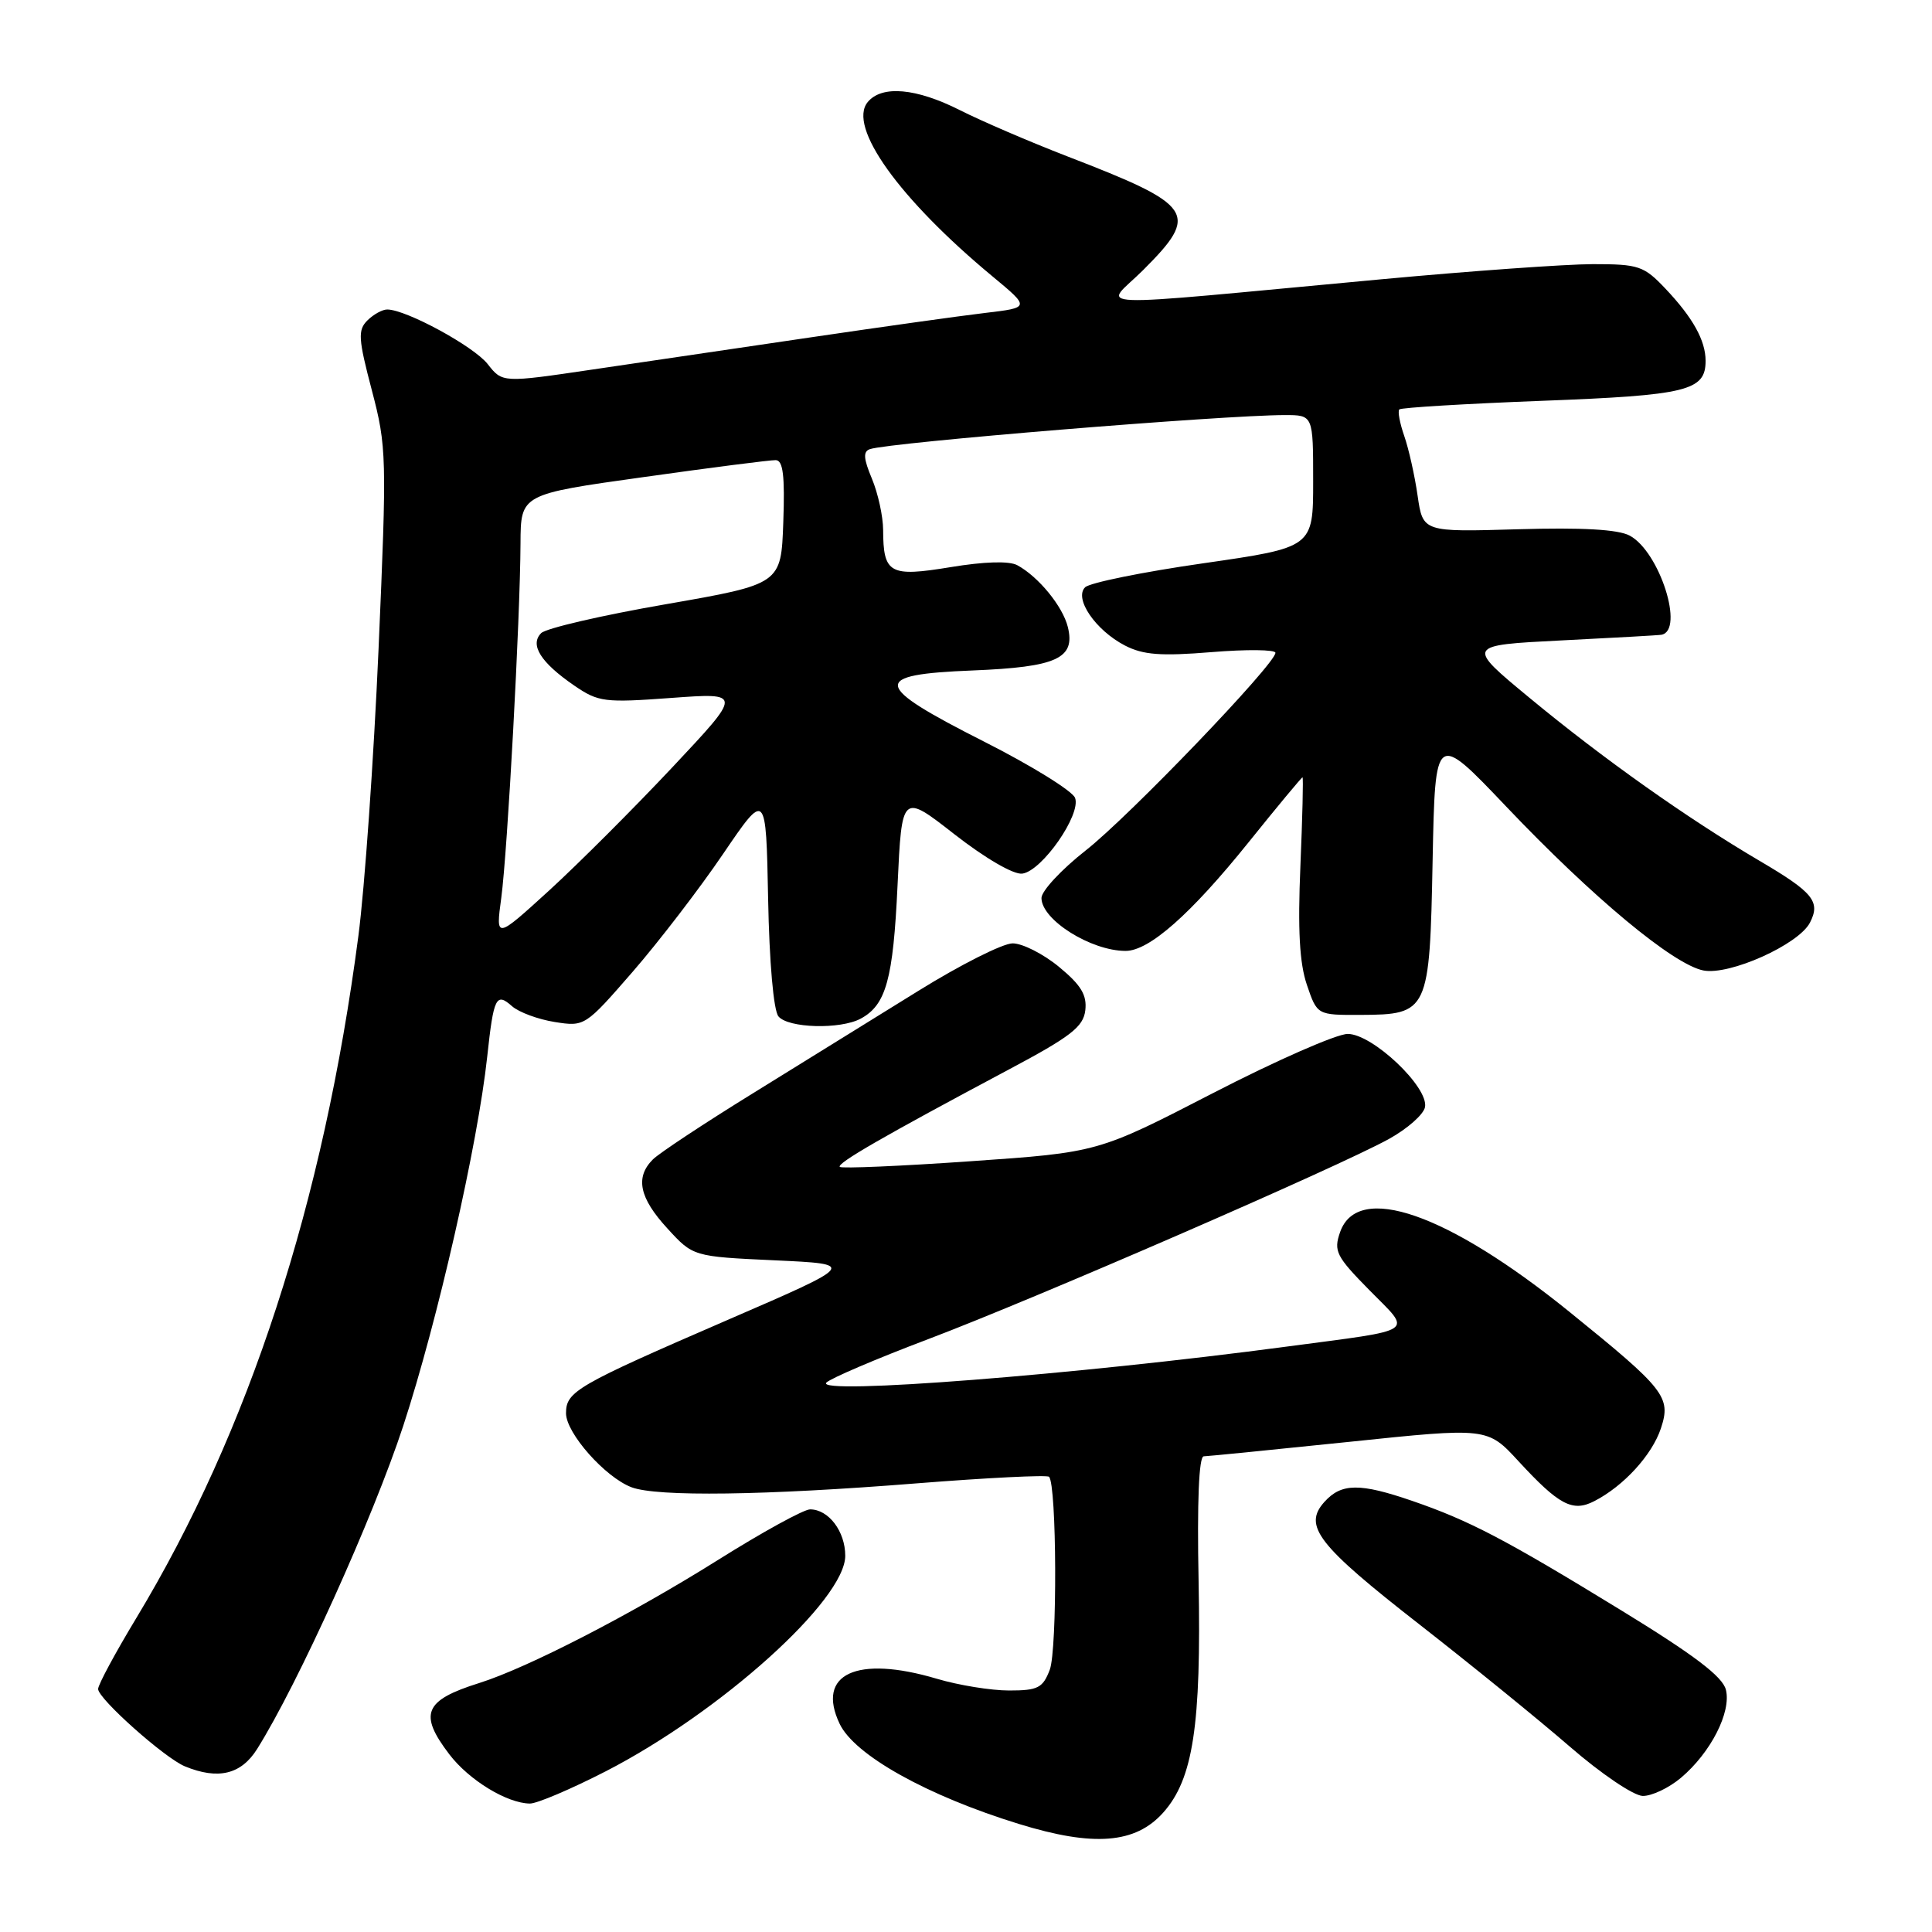 <?xml version="1.0" encoding="UTF-8" standalone="no"?>
<!DOCTYPE svg PUBLIC "-//W3C//DTD SVG 1.1//EN" "http://www.w3.org/Graphics/SVG/1.1/DTD/svg11.dtd" >
<svg xmlns="http://www.w3.org/2000/svg" xmlns:xlink="http://www.w3.org/1999/xlink" version="1.1" viewBox="0 0 256 256">
 <g >
 <path fill="currentColor"
d=" M 154.13 240.18 C 158.10 235.74 159.18 228.62 158.82 209.51 C 158.61 198.97 158.86 192.99 159.50 192.97 C 160.05 192.96 168.73 192.09 178.80 191.05 C 197.09 189.14 197.09 189.14 201.23 193.64 C 206.58 199.44 208.38 200.39 211.25 198.91 C 215.15 196.91 218.91 192.79 220.08 189.26 C 221.45 185.12 220.64 184.09 208.00 173.86 C 191.80 160.75 179.90 156.61 177.57 163.26 C 176.69 165.78 177.05 166.48 181.46 170.96 C 187.13 176.72 188.04 176.10 170.50 178.43 C 142.52 182.16 107.88 184.87 109.50 183.20 C 110.05 182.64 116.12 180.04 123.00 177.44 C 137.12 172.10 177.30 154.64 184.04 150.92 C 186.48 149.57 188.63 147.68 188.82 146.70 C 189.33 144.07 181.87 137.00 178.58 137.00 C 177.12 137.00 169.08 140.53 160.71 144.85 C 145.50 152.70 145.50 152.70 128.61 153.87 C 119.32 154.52 111.52 154.85 111.28 154.62 C 110.82 154.16 117.09 150.55 133.50 141.81 C 141.90 137.35 143.55 136.07 143.81 133.86 C 144.04 131.84 143.24 130.52 140.33 128.12 C 138.25 126.40 135.48 125.00 134.18 125.00 C 132.88 125.00 127.25 127.84 121.66 131.31 C 116.07 134.77 106.22 140.88 99.76 144.87 C 93.30 148.86 87.34 152.80 86.51 153.63 C 84.14 156.00 84.71 158.72 88.42 162.76 C 91.84 166.50 91.84 166.50 102.67 167.00 C 113.50 167.50 113.50 167.50 96.50 174.86 C 76.35 183.59 75.00 184.37 75.00 187.27 C 75.01 189.90 80.18 195.74 83.68 197.07 C 87.06 198.35 101.33 198.16 121.50 196.55 C 130.85 195.81 138.72 195.42 139.00 195.68 C 140.03 196.67 140.11 218.59 139.10 221.25 C 138.18 223.67 137.52 224.00 133.71 224.00 C 131.32 224.00 127.00 223.30 124.12 222.44 C 113.51 219.29 108.11 221.81 111.26 228.42 C 113.24 232.57 122.83 237.93 135.00 241.68 C 144.91 244.74 150.45 244.30 154.13 240.18 Z  M 80.28 234.70 C 95.49 226.87 112.00 212.01 112.00 206.15 C 112.00 202.91 109.79 200.00 107.34 200.00 C 106.50 200.00 101.02 203.01 95.16 206.69 C 83.66 213.91 69.92 220.99 63.50 223.01 C 56.20 225.30 55.45 227.10 59.54 232.46 C 62.14 235.87 67.16 238.94 70.21 238.98 C 71.15 238.99 75.68 237.06 80.28 234.70 Z  M 222.72 235.58 C 226.68 232.25 229.43 226.86 228.69 223.90 C 228.25 222.15 224.49 219.30 214.79 213.36 C 199.46 203.97 194.70 201.48 187.14 198.88 C 180.19 196.49 177.75 196.51 175.50 199.00 C 172.62 202.19 174.57 204.71 188.15 215.30 C 194.94 220.60 203.88 227.86 208.00 231.43 C 212.16 235.04 216.47 237.95 217.67 237.97 C 218.87 237.99 221.14 236.91 222.72 235.58 Z  M 34.07 231.75 C 39.48 223.13 49.44 201.10 53.43 188.94 C 57.98 175.06 63.31 151.62 64.56 140.00 C 65.41 132.12 65.74 131.46 67.85 133.33 C 68.76 134.13 71.30 135.07 73.50 135.42 C 77.47 136.05 77.55 135.99 83.82 128.78 C 87.30 124.77 92.70 117.74 95.82 113.14 C 101.50 104.79 101.50 104.79 101.78 119.08 C 101.94 127.53 102.50 133.90 103.15 134.68 C 104.45 136.24 111.33 136.43 114.04 134.98 C 117.41 133.17 118.35 129.77 118.93 117.30 C 119.50 105.10 119.50 105.10 126.50 110.57 C 130.57 113.74 134.32 115.92 135.46 115.76 C 138.08 115.41 143.29 107.92 142.45 105.72 C 142.09 104.80 136.67 101.44 130.40 98.27 C 115.55 90.75 115.33 89.38 128.88 88.84 C 140.04 88.39 142.53 87.25 141.49 83.07 C 140.81 80.33 137.60 76.41 134.79 74.89 C 133.71 74.31 130.42 74.41 125.95 75.15 C 117.88 76.48 117.04 76.02 117.02 70.22 C 117.01 68.41 116.34 65.36 115.53 63.42 C 114.41 60.75 114.35 59.82 115.28 59.51 C 117.96 58.62 161.96 55.01 170.25 55.00 C 174.00 55.00 174.00 55.00 174.00 63.77 C 174.00 72.54 174.00 72.54 159.43 74.64 C 151.42 75.79 144.38 77.22 143.78 77.82 C 142.29 79.31 145.16 83.51 149.05 85.53 C 151.47 86.78 153.81 86.96 160.54 86.41 C 165.19 86.03 169.00 86.07 169.00 86.50 C 169.00 87.98 149.66 108.14 143.86 112.69 C 140.64 115.22 138.00 118.06 138.00 118.99 C 138.00 121.88 144.56 126.00 149.15 126.00 C 152.27 126.00 157.78 121.14 165.45 111.60 C 169.25 106.87 172.47 103.00 172.59 103.00 C 172.71 103.00 172.58 108.29 172.31 114.75 C 171.95 123.21 172.19 127.62 173.17 130.50 C 174.53 134.50 174.53 134.50 180.26 134.48 C 189.28 134.44 189.44 134.11 189.83 113.96 C 190.17 96.98 190.17 96.98 199.56 106.85 C 211.02 118.91 221.70 127.79 225.70 128.59 C 229.15 129.28 238.33 125.16 239.83 122.25 C 241.26 119.47 240.26 118.24 233.16 114.07 C 223.57 108.43 212.43 100.54 202.71 92.50 C 194.24 85.50 194.24 85.50 206.87 84.86 C 213.82 84.51 219.79 84.18 220.14 84.11 C 223.25 83.56 219.90 73.08 215.94 70.97 C 214.41 70.15 209.66 69.88 201.11 70.13 C 188.54 70.50 188.54 70.50 187.84 65.68 C 187.46 63.02 186.66 59.46 186.07 57.77 C 185.48 56.07 185.18 54.48 185.42 54.25 C 185.66 54.01 194.17 53.50 204.33 53.11 C 223.58 52.38 226.00 51.78 226.00 47.81 C 226.00 45.12 224.31 42.08 220.68 38.25 C 217.82 35.23 217.15 35.00 211.05 35.00 C 207.45 35.01 194.82 35.91 183.00 37.01 C 142.21 40.79 146.31 40.95 151.48 35.78 C 158.99 28.27 158.28 27.22 141.43 20.72 C 136.44 18.79 130.05 16.04 127.22 14.61 C 121.41 11.67 116.86 11.26 114.98 13.52 C 112.28 16.78 119.15 26.37 131.52 36.63 C 136.50 40.76 136.50 40.76 130.50 41.47 C 127.20 41.86 116.85 43.31 107.50 44.69 C 98.15 46.07 85.12 47.99 78.54 48.96 C 66.57 50.73 66.57 50.73 64.62 48.24 C 62.76 45.88 53.84 41.03 51.32 41.01 C 50.67 41.00 49.49 41.66 48.68 42.46 C 47.40 43.74 47.47 44.88 49.27 51.71 C 51.24 59.21 51.27 60.49 50.16 86.00 C 49.52 100.58 48.32 117.67 47.49 124.00 C 42.87 159.34 32.99 189.68 18.05 214.42 C 15.27 219.02 13.00 223.24 13.00 223.80 C 13.00 225.09 21.81 232.94 24.50 234.05 C 28.90 235.86 31.95 235.13 34.07 231.75 Z  M 66.42 118.98 C 67.25 112.80 68.93 81.90 68.97 72.00 C 69.00 65.49 69.00 65.49 85.25 63.22 C 94.19 61.96 102.08 60.95 102.79 60.97 C 103.76 60.99 104.01 63.03 103.79 69.20 C 103.50 77.40 103.50 77.40 88.19 80.07 C 79.76 81.53 72.35 83.25 71.71 83.89 C 70.16 85.44 71.65 87.79 76.09 90.84 C 79.29 93.03 80.09 93.13 88.94 92.48 C 98.37 91.79 98.37 91.79 89.12 101.64 C 84.03 107.06 76.68 114.41 72.78 117.98 C 65.68 124.45 65.68 124.45 66.42 118.98 Z "/>
</g>
</svg>